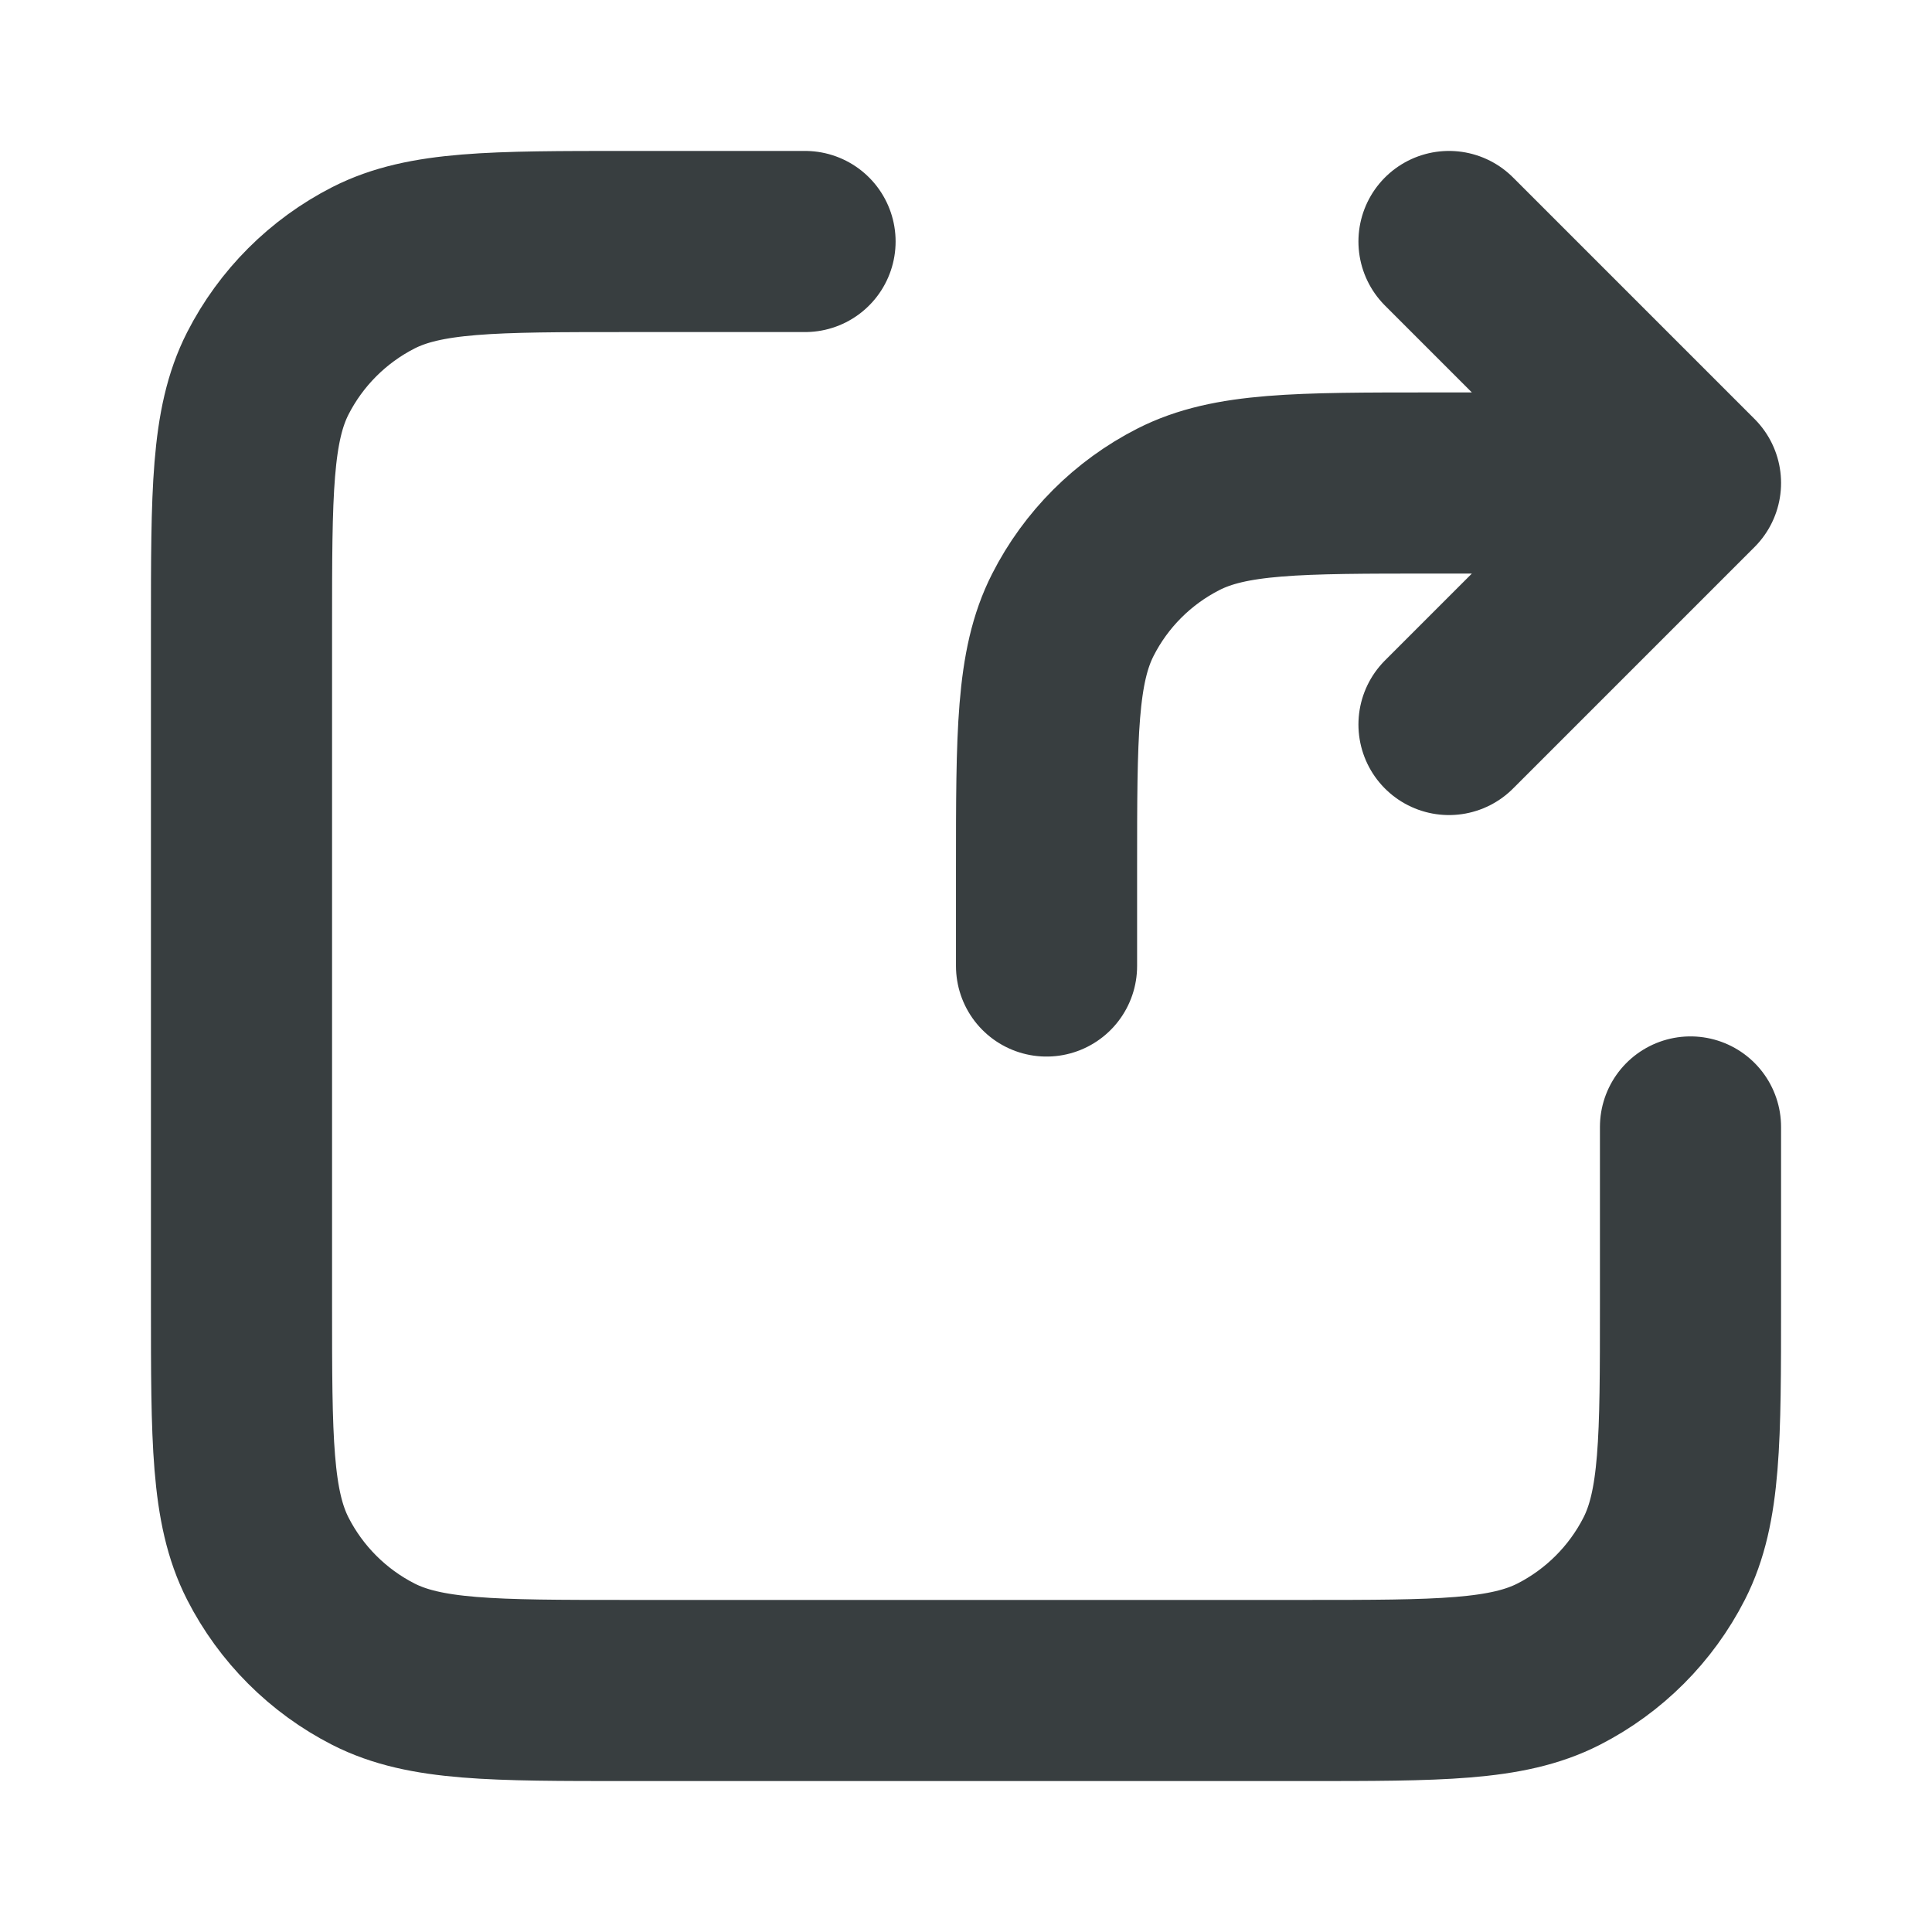 <svg width="16" height="16" viewBox="0 0 16 16" fill="none" xmlns="http://www.w3.org/2000/svg">
<path d="M14 4H11.867C10.747 4 10.187 4 9.759 4.218C9.382 4.41 9.076 4.716 8.885 5.092C8.667 5.52 8.667 6.08 8.667 7.2V8M14 4L12 2M14 4L12 6M6.667 2H5.2C4.08 2 3.52 2 3.092 2.218C2.716 2.41 2.41 2.716 2.218 3.092C2 3.52 2 4.08 2 5.2V10.8C2 11.92 2 12.48 2.218 12.908C2.41 13.284 2.716 13.59 3.092 13.782C3.52 14 4.08 14 5.2 14H10.8C11.92 14 12.48 14 12.908 13.782C13.284 13.59 13.59 13.284 13.782 12.908C14 12.48 14 11.92 14 10.8V9.333" stroke="#383E40" stroke-width="1.5" stroke-linecap="round" stroke-linejoin="round"/>
</svg>
